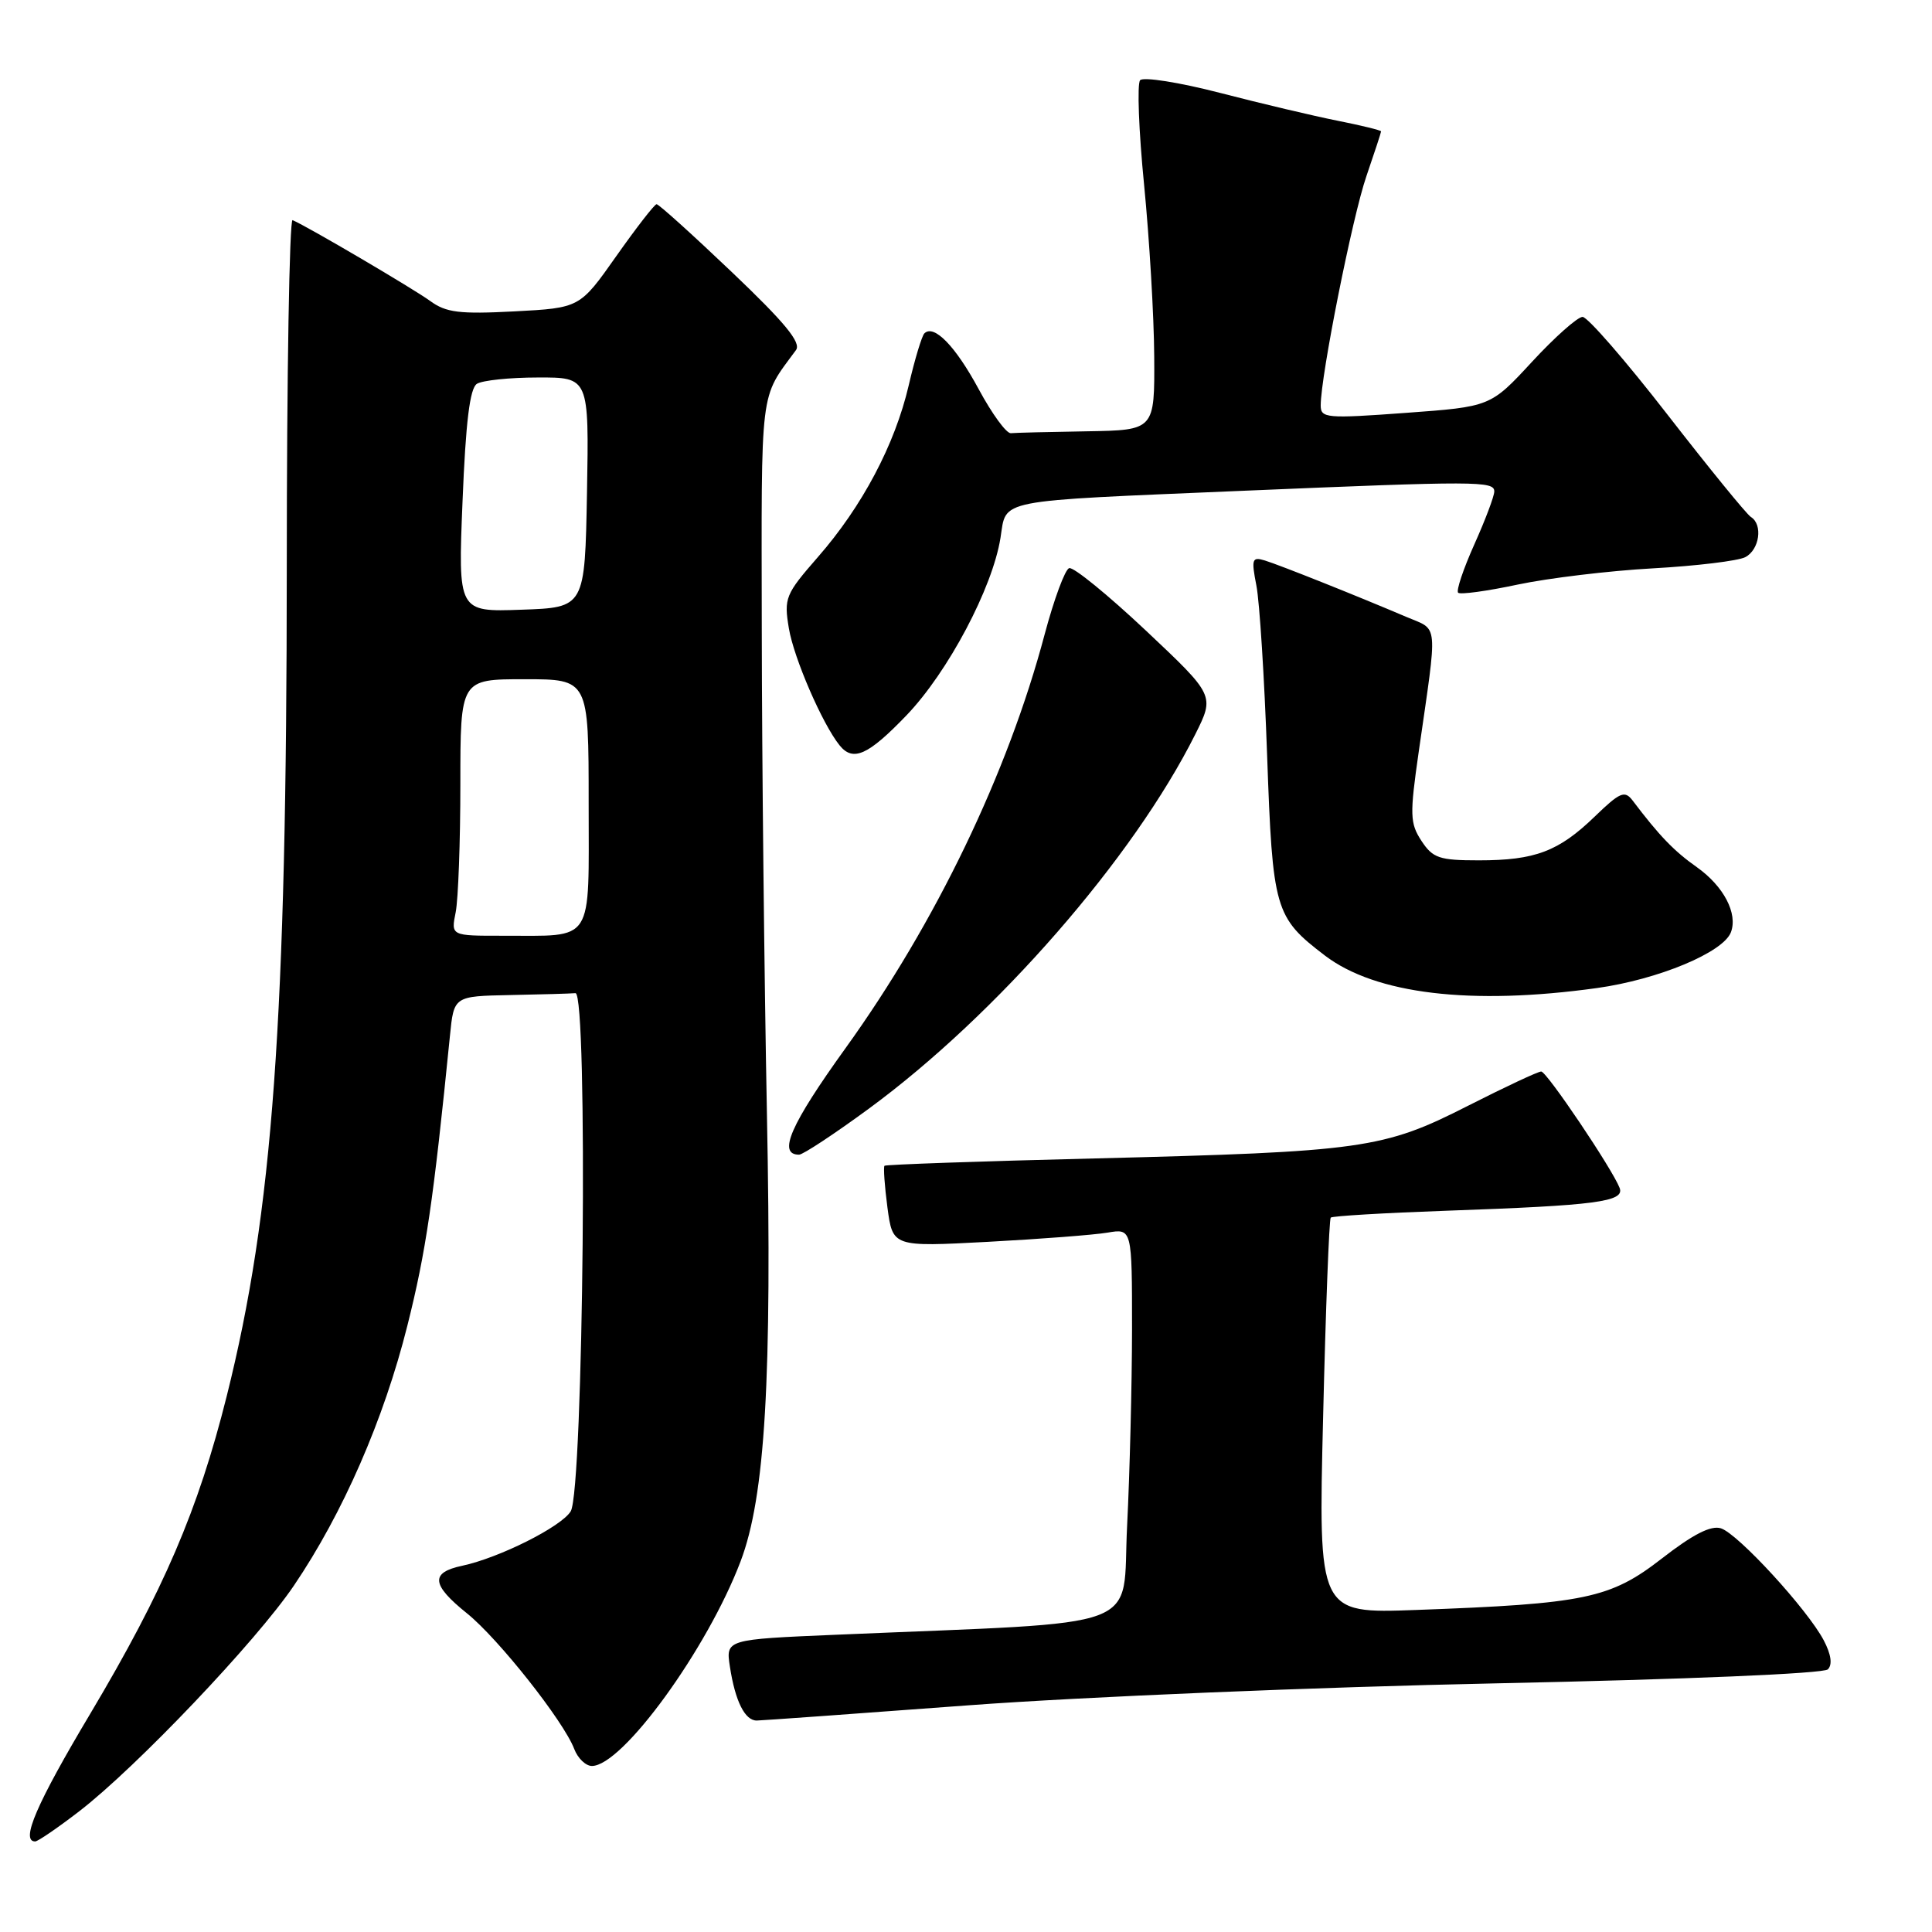 <?xml version="1.0" encoding="UTF-8" standalone="no"?>
<!DOCTYPE svg PUBLIC "-//W3C//DTD SVG 1.1//EN" "http://www.w3.org/Graphics/SVG/1.1/DTD/svg11.dtd" >
<svg xmlns="http://www.w3.org/2000/svg" xmlns:xlink="http://www.w3.org/1999/xlink" version="1.1" viewBox="0 0 256 256">
 <g >
 <path fill="currentColor"
d=" M 10.53 239.98 C 18.11 234.13 33.92 217.51 38.93 210.12 C 45.44 200.52 50.86 188.09 53.98 175.65 C 56.44 165.85 57.42 159.22 59.62 137.25 C 60.14 132.00 60.14 132.00 67.57 131.85 C 71.66 131.77 75.56 131.66 76.25 131.60 C 77.93 131.47 77.32 197.50 75.62 200.26 C 74.36 202.31 66.16 206.42 61.25 207.47 C 56.99 208.37 57.15 209.98 61.88 213.78 C 66.03 217.12 74.68 228.05 76.09 231.75 C 76.56 232.99 77.62 234.00 78.43 234.00 C 82.47 234.00 93.71 218.53 98.13 206.89 C 101.39 198.31 102.31 182.73 101.62 147.50 C 101.27 129.35 100.96 100.62 100.94 83.65 C 100.89 50.78 100.62 53.00 105.47 46.39 C 106.20 45.41 104.02 42.76 96.97 36.05 C 91.76 31.09 87.28 27.04 87.00 27.06 C 86.72 27.07 84.32 30.17 81.66 33.94 C 76.83 40.80 76.83 40.80 68.16 41.26 C 60.88 41.64 59.10 41.42 57.00 39.88 C 54.79 38.27 40.80 30.04 38.77 29.17 C 38.35 28.98 38.00 49.68 38.00 75.17 C 37.99 135.31 36.16 160.57 30.04 185.00 C 26.26 200.09 21.67 210.77 11.97 227.06 C 4.83 239.03 2.69 244.00 4.66 244.00 C 5.02 244.00 7.66 242.19 10.53 239.98 Z  M 128.50 225.95 C 143.44 224.84 174.65 223.54 198.37 223.05 C 223.35 222.53 241.64 221.76 242.20 221.20 C 242.83 220.57 242.63 219.21 241.66 217.36 C 239.51 213.27 230.30 203.23 228.03 202.51 C 226.70 202.09 224.32 203.31 220.19 206.52 C 213.36 211.82 210.05 212.51 187.59 213.33 C 174.68 213.80 174.68 213.80 175.32 187.76 C 175.66 173.44 176.12 161.55 176.33 161.34 C 176.54 161.13 183.42 160.72 191.61 160.43 C 211.53 159.73 215.30 159.24 214.61 157.41 C 213.64 154.89 204.96 142.00 204.22 141.98 C 203.82 141.97 199.45 144.02 194.50 146.53 C 183.30 152.23 180.57 152.61 145.00 153.50 C 129.88 153.87 117.37 154.31 117.20 154.47 C 117.04 154.63 117.21 157.12 117.59 160.00 C 118.29 165.22 118.29 165.22 130.89 164.55 C 137.83 164.18 144.96 163.63 146.75 163.33 C 150.00 162.78 150.00 162.78 150.00 176.14 C 149.99 183.49 149.70 195.19 149.35 202.15 C 148.62 216.33 152.66 214.82 110.83 216.61 C 96.16 217.23 96.16 217.23 96.72 220.87 C 97.42 225.42 98.71 228.01 100.29 227.98 C 100.95 227.97 113.65 227.06 128.50 225.95 Z  M 115.16 146.88 C 132.08 134.45 150.17 113.70 158.37 97.32 C 160.96 92.15 160.96 92.15 151.82 83.54 C 146.79 78.81 142.23 75.09 141.67 75.28 C 141.12 75.46 139.66 79.41 138.42 84.06 C 133.55 102.42 124.00 122.27 112.05 138.87 C 104.73 149.04 103.00 153.00 105.88 153.00 C 106.40 153.00 110.58 150.24 115.16 146.88 Z  M 211.62 130.92 C 219.71 129.79 228.32 126.21 229.35 123.54 C 230.30 121.05 228.40 117.42 224.82 114.89 C 221.83 112.78 219.89 110.78 216.32 106.06 C 215.28 104.70 214.65 104.97 211.32 108.19 C 206.53 112.82 203.41 114.00 195.96 114.00 C 190.71 114.00 189.86 113.71 188.35 111.42 C 186.82 109.08 186.79 107.97 187.98 99.67 C 190.52 82.01 190.67 83.59 186.34 81.74 C 179.77 78.94 169.59 74.88 167.61 74.27 C 165.90 73.75 165.79 74.06 166.48 77.60 C 166.90 79.74 167.54 89.87 167.90 100.09 C 168.63 120.59 168.90 121.53 175.55 126.61 C 182.27 131.73 194.92 133.24 211.62 130.92 Z  M 120.13 94.77 C 125.62 89.04 131.51 77.92 132.57 71.27 C 133.40 66.07 131.53 66.44 164.50 65.04 C 195.72 63.72 198.00 63.73 198.00 65.12 C 198.00 65.74 196.81 68.90 195.35 72.15 C 193.90 75.39 192.93 78.27 193.21 78.54 C 193.48 78.81 197.03 78.33 201.10 77.46 C 205.17 76.60 213.22 75.63 219.00 75.31 C 224.78 74.99 230.29 74.32 231.25 73.83 C 233.15 72.85 233.62 69.50 232.00 68.50 C 231.45 68.16 226.48 62.06 220.95 54.94 C 215.43 47.82 210.37 42.00 209.70 41.99 C 209.04 41.99 206.03 44.66 203.00 47.94 C 197.50 53.89 197.50 53.89 186.25 54.71 C 175.75 55.48 175.00 55.41 175.00 53.72 C 175.00 49.81 179.20 28.73 181.05 23.36 C 182.12 20.24 183.00 17.56 183.00 17.41 C 183.00 17.26 180.41 16.63 177.25 16.00 C 174.09 15.37 167.07 13.71 161.67 12.31 C 156.26 10.91 151.49 10.16 151.07 10.63 C 150.66 11.11 150.89 17.35 151.60 24.50 C 152.30 31.65 152.91 41.89 152.94 47.25 C 153.00 57.00 153.00 57.00 144.00 57.15 C 139.05 57.23 134.52 57.34 133.94 57.40 C 133.35 57.45 131.44 54.83 129.69 51.58 C 126.60 45.85 123.75 42.92 122.48 44.18 C 122.15 44.52 121.21 47.61 120.41 51.06 C 118.58 58.92 114.24 67.11 108.37 73.82 C 104.07 78.75 103.86 79.24 104.53 83.26 C 105.19 87.21 108.96 95.91 111.24 98.75 C 113.03 100.98 115.02 100.09 120.13 94.77 Z  M 60.38 120.88 C 60.72 119.16 61.00 111.51 61.00 103.88 C 61.00 90.00 61.00 90.00 69.50 90.00 C 78.00 90.00 78.00 90.00 78.00 106.38 C 78.00 125.31 78.87 123.96 66.62 123.99 C 59.75 124.00 59.75 124.00 60.38 120.88 Z  M 61.29 66.39 C 61.71 55.90 62.26 51.45 63.19 50.86 C 63.91 50.40 67.55 50.02 71.28 50.02 C 78.05 50.00 78.05 50.00 77.78 65.25 C 77.50 80.50 77.50 80.50 69.10 80.79 C 60.69 81.09 60.69 81.09 61.29 66.39 Z "/>
</g>
</svg>